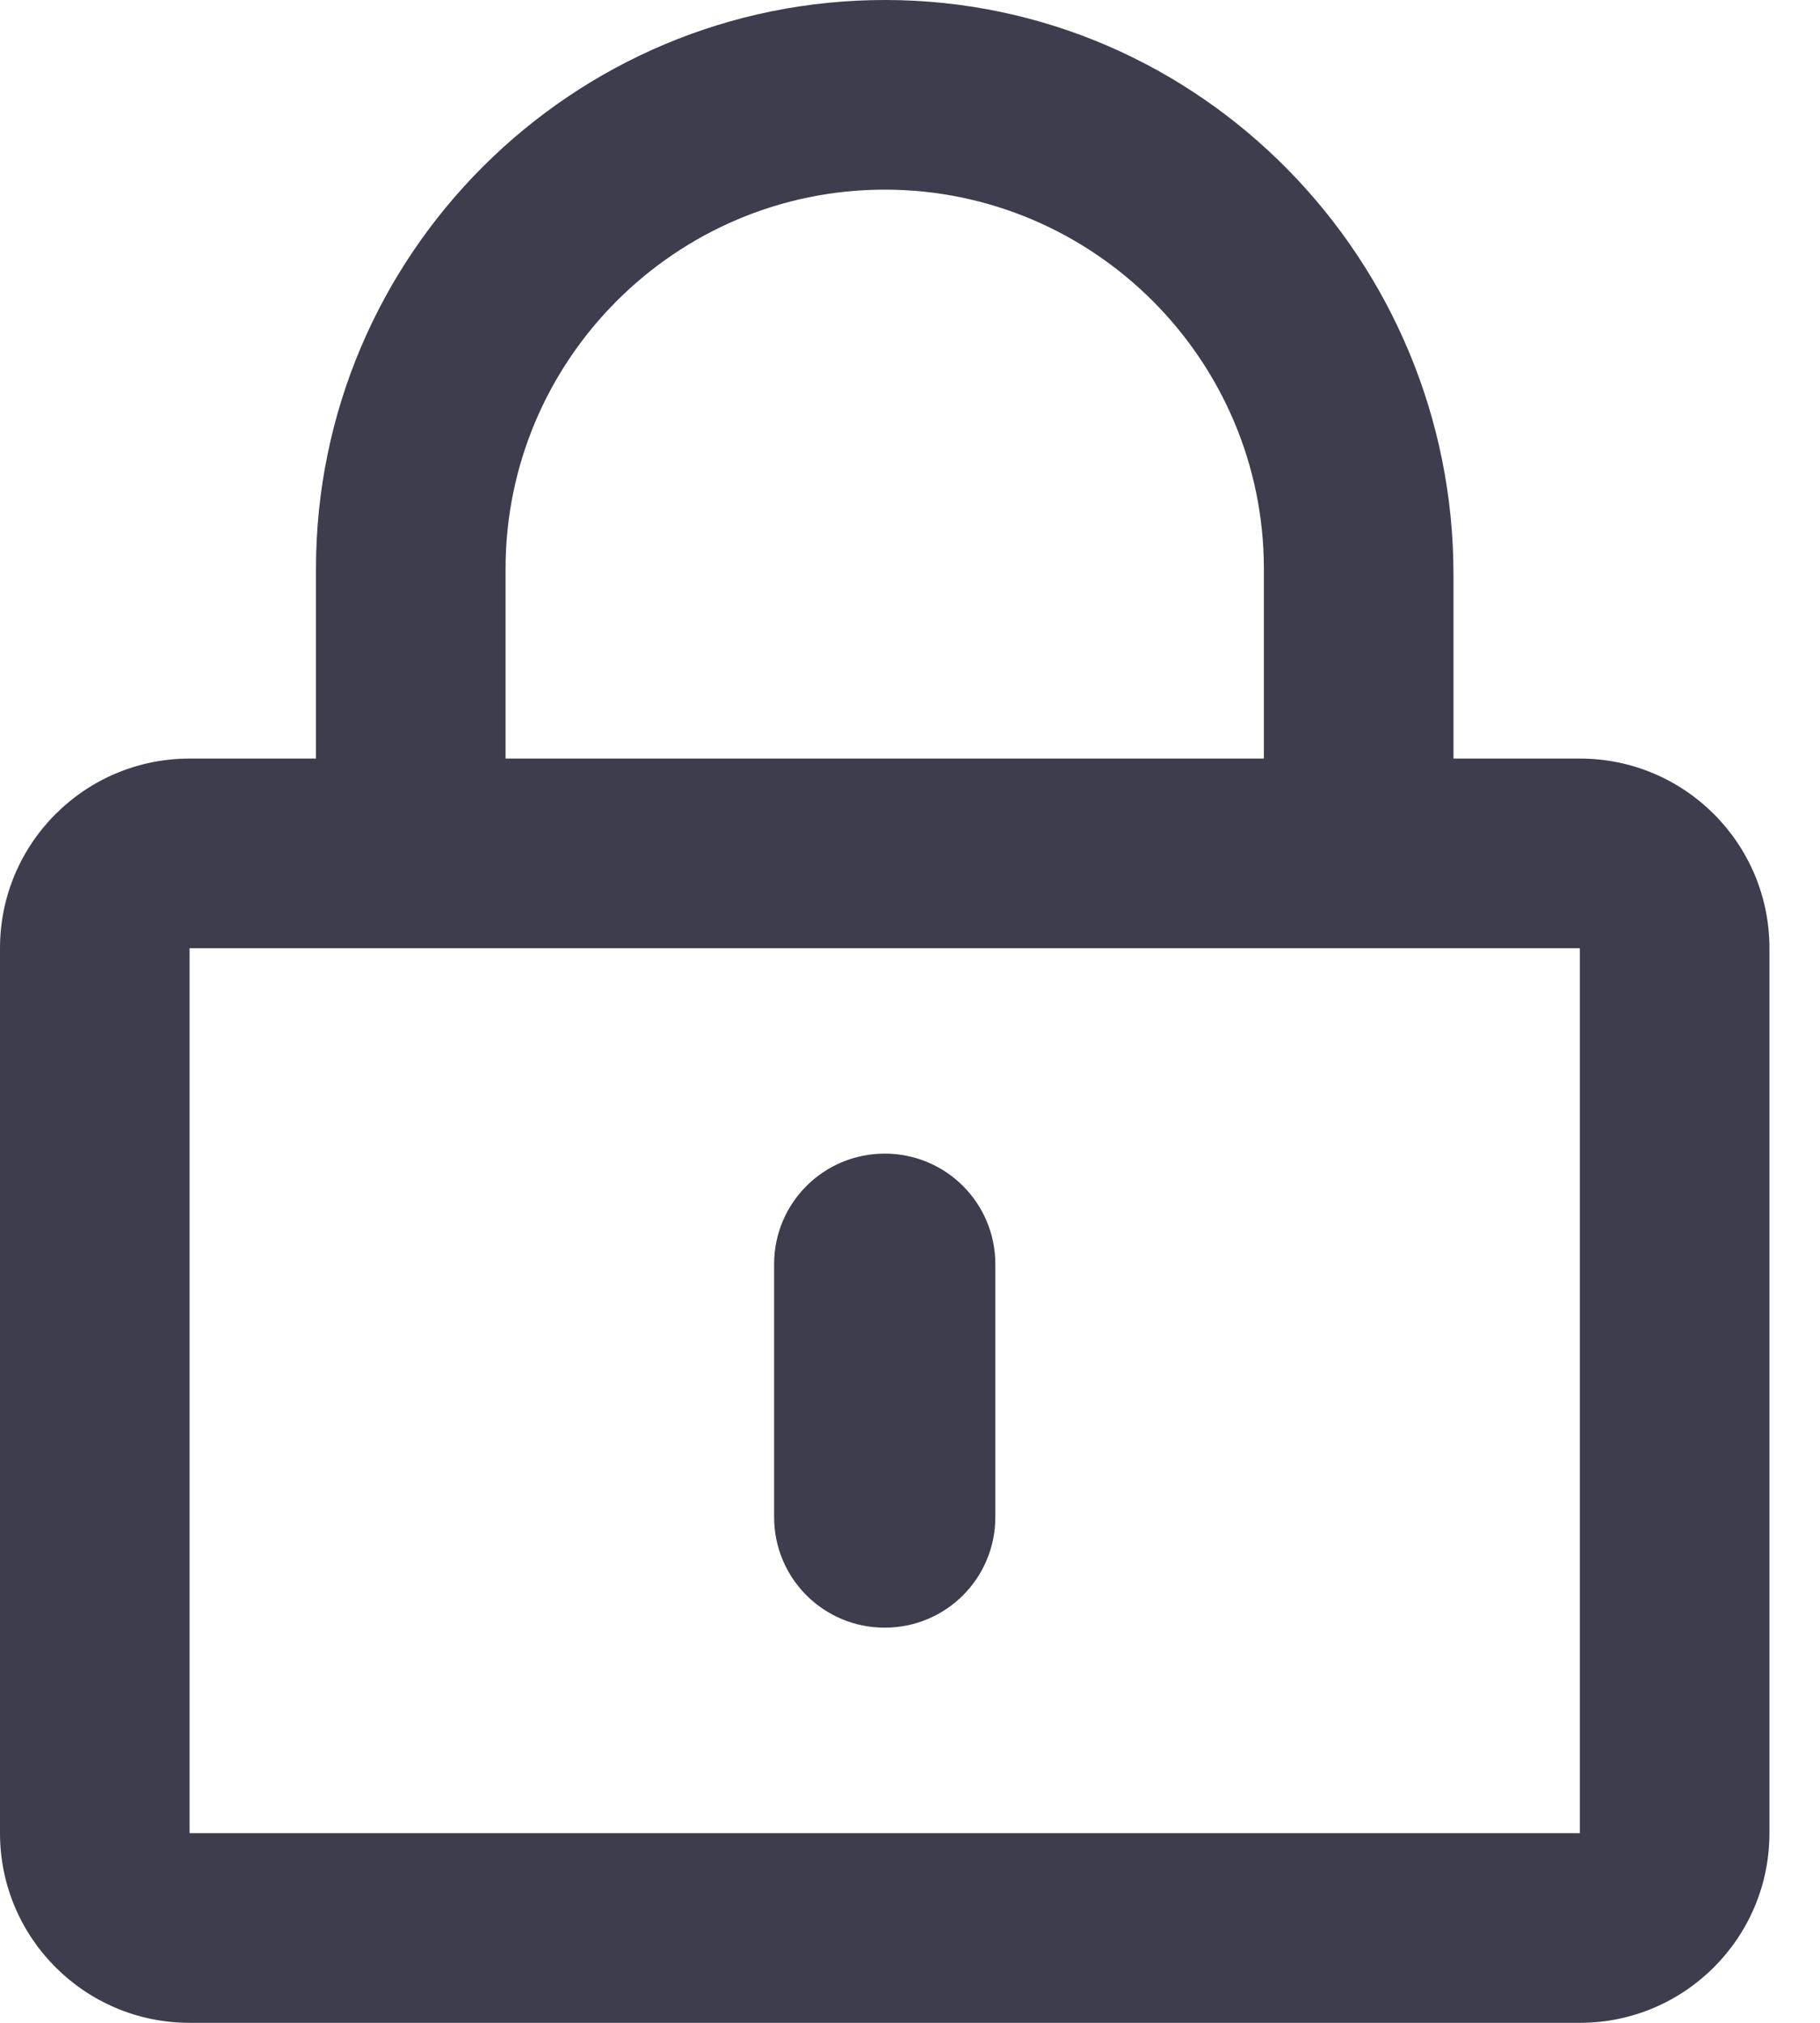 <svg width="18" height="20" viewBox="0 0 18 20" fill="none" xmlns="http://www.w3.org/2000/svg">
<g clip-path="url(#clip0)">
<path d="M8.75 16.093C8.145 16.093 7.656 15.605 7.656 14.999V12.499C7.656 11.894 8.145 11.406 8.75 11.406C9.355 11.406 9.844 11.894 9.844 12.499V14.999C9.844 15.605 9.355 16.093 8.75 16.093ZM17.5 9.375V18.125C17.5 19.16 16.66 20 15.625 20H1.875C0.84 20 0 19.16 0 18.125V9.375C0 8.339 0.84 7.5 1.875 7.5H3.125V5.625C3.125 2.519 5.656 -0.008 8.766 -0C11.875 0.007 14.375 2.57 14.375 5.679V7.5H15.625C16.66 7.5 17.5 8.339 17.5 9.375ZM5 7.5H12.5V5.625C12.5 3.558 10.816 1.875 8.75 1.875C6.684 1.875 5 3.558 5 5.625V7.5ZM15.625 9.375H1.875V18.125H15.625V9.375Z" fill="#3D3D4E"/>
</g>
<defs>
<clipPath id="clip0">
<rect width="17.5" height="20" fill="white"/>
</clipPath>
</defs>
</svg>
